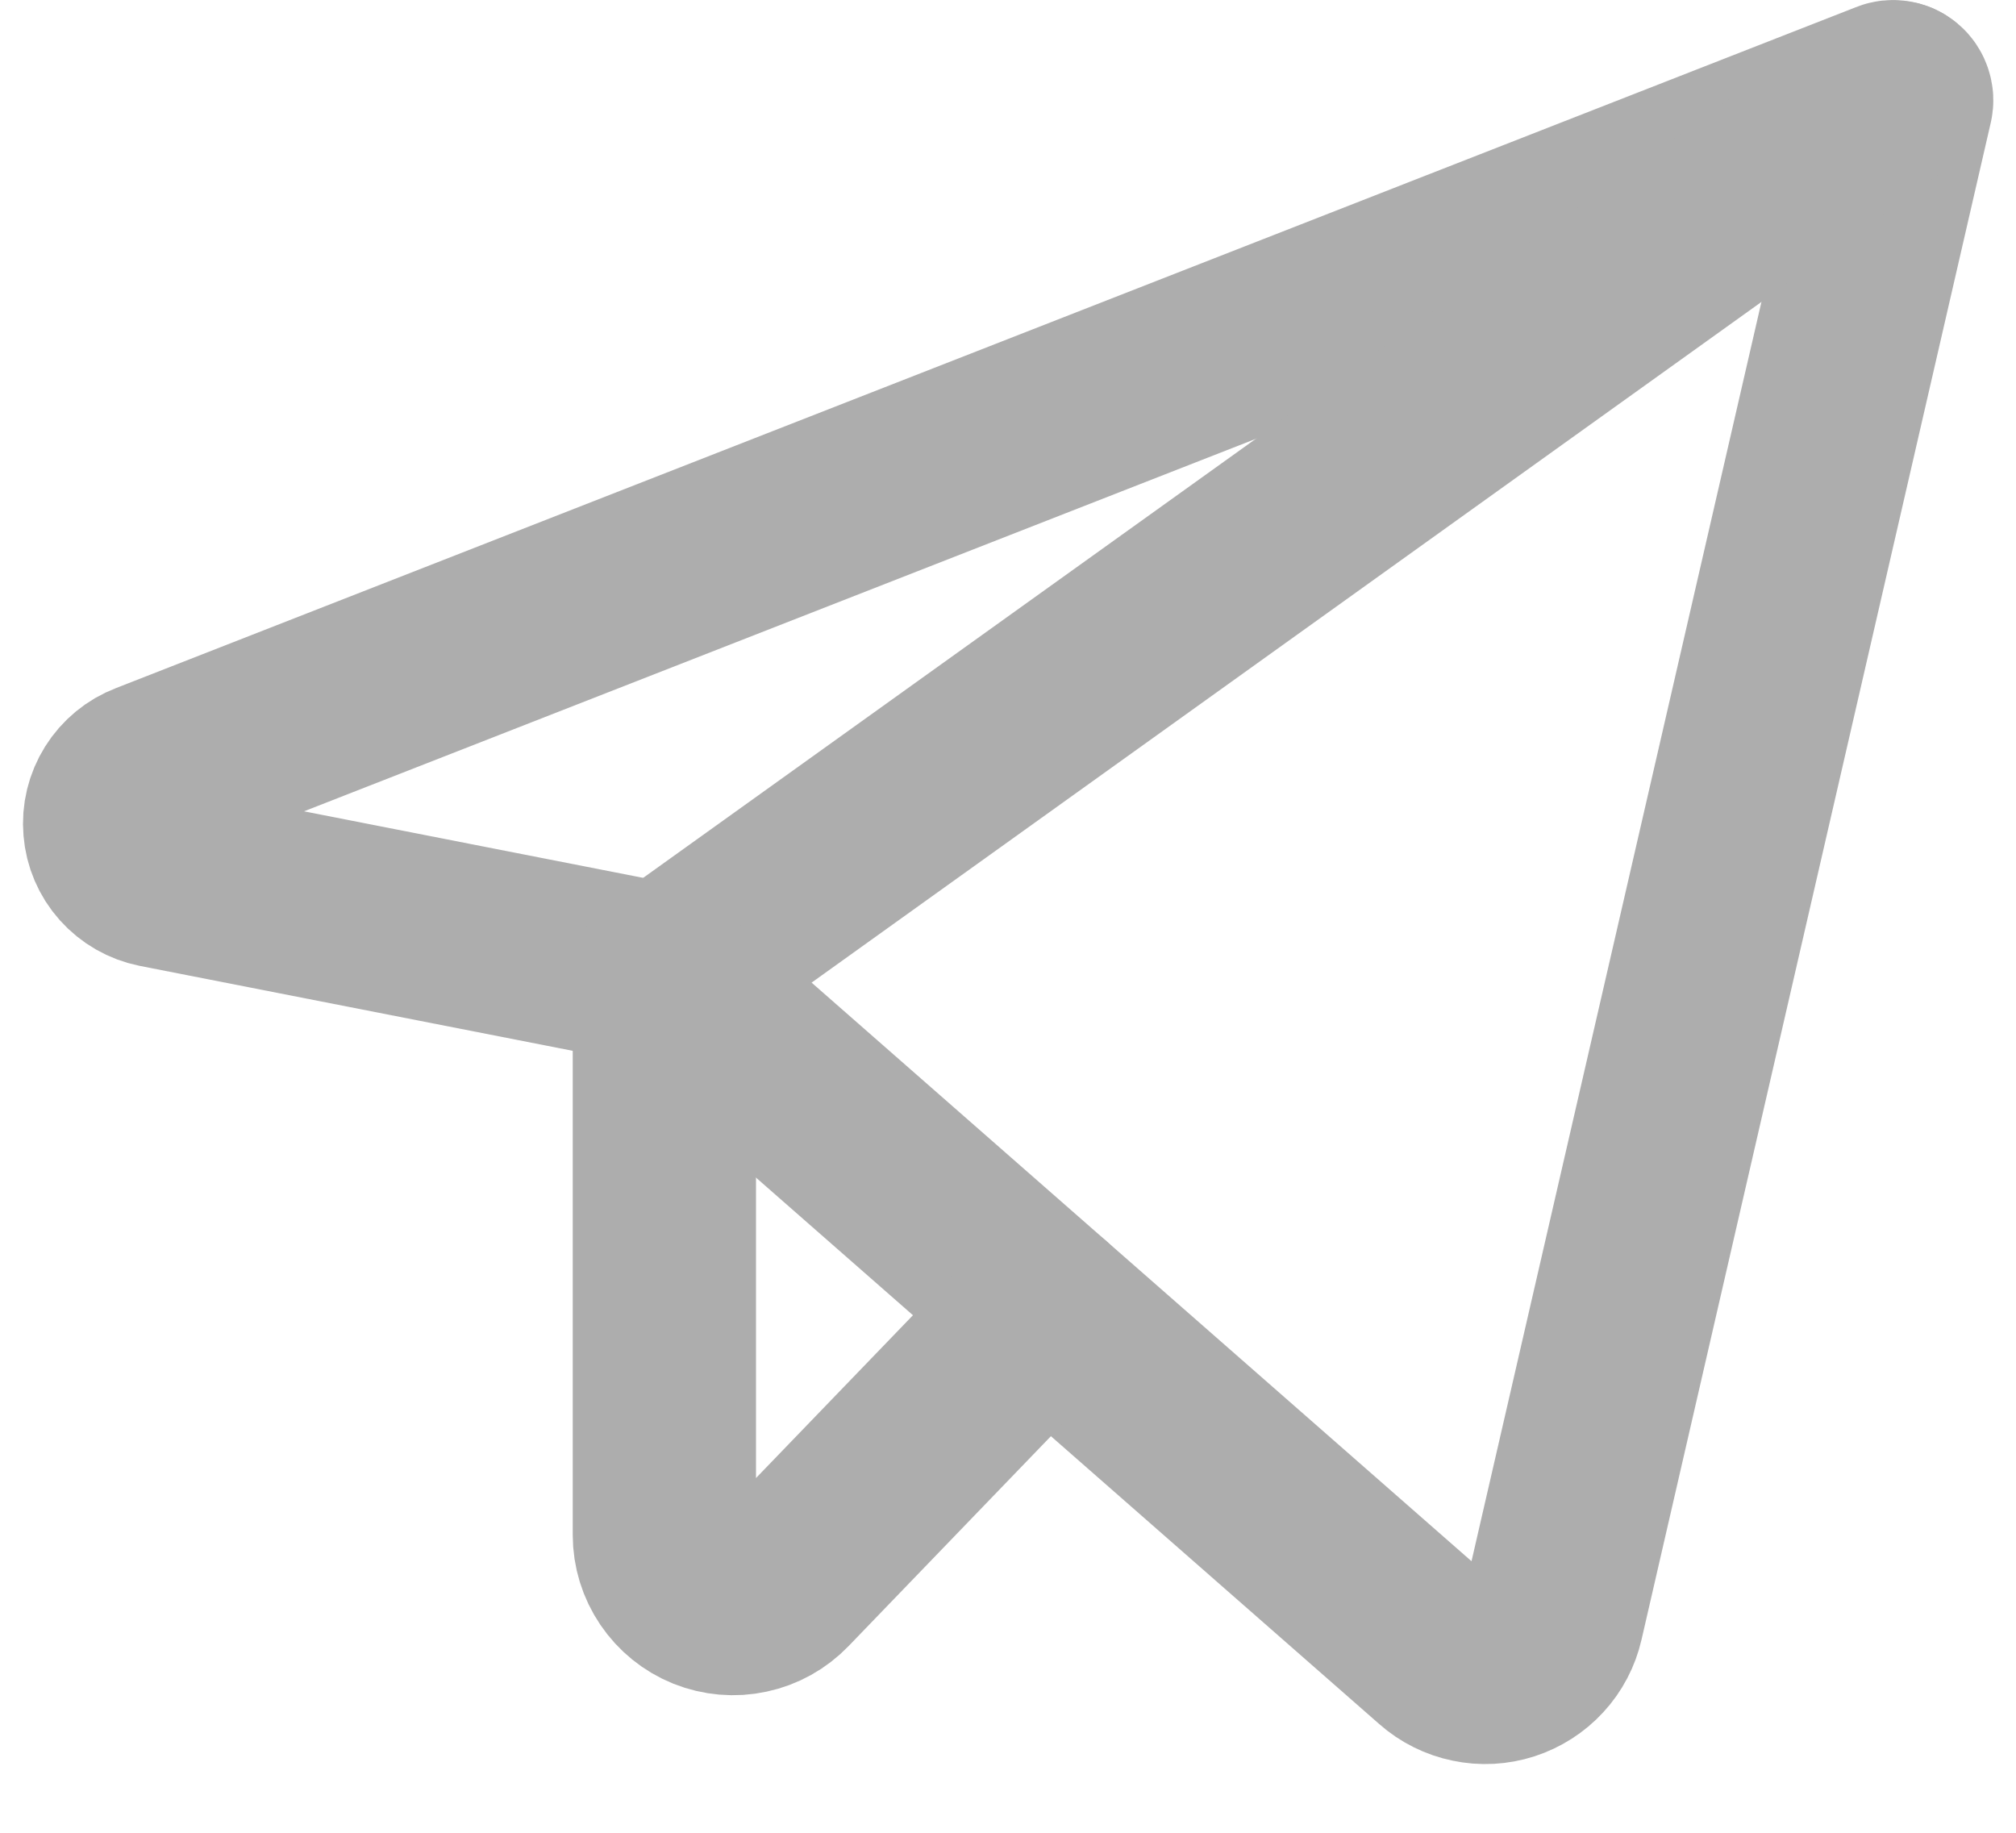 <svg width="22" height="20" viewBox="0 0 22 20" fill="none" xmlns="http://www.w3.org/2000/svg">
<path d="M7.25 10.644L15.712 18.063C15.809 18.149 15.928 18.208 16.055 18.234C16.182 18.261 16.314 18.254 16.438 18.214C16.561 18.174 16.673 18.103 16.761 18.007C16.849 17.912 16.91 17.795 16.939 17.668L20.75 1.115C20.754 1.098 20.753 1.081 20.747 1.064C20.742 1.048 20.733 1.034 20.72 1.023C20.707 1.012 20.691 1.004 20.674 1.002C20.657 0.999 20.64 1 20.624 1.007L1.625 8.442C1.507 8.487 1.407 8.57 1.34 8.677C1.273 8.784 1.242 8.91 1.253 9.036C1.263 9.162 1.314 9.281 1.398 9.375C1.483 9.47 1.595 9.534 1.719 9.559L7.25 10.644Z" stroke="#adadad" stroke-width="2" stroke-linecap="round" stroke-linejoin="round"/>
<path d="M7.25 10.644L20.695 1.009" stroke="#adadad" stroke-width="2" stroke-linecap="round" stroke-linejoin="round"/>
<path d="M11.41 14.292L8.54 17.269C8.436 17.377 8.303 17.451 8.157 17.482C8.011 17.514 7.858 17.5 7.72 17.445C7.581 17.389 7.463 17.293 7.379 17.169C7.295 17.045 7.25 16.899 7.25 16.75V10.644" stroke="#adadad" stroke-width="2" stroke-linecap="round" stroke-linejoin="round"/>
</svg>
